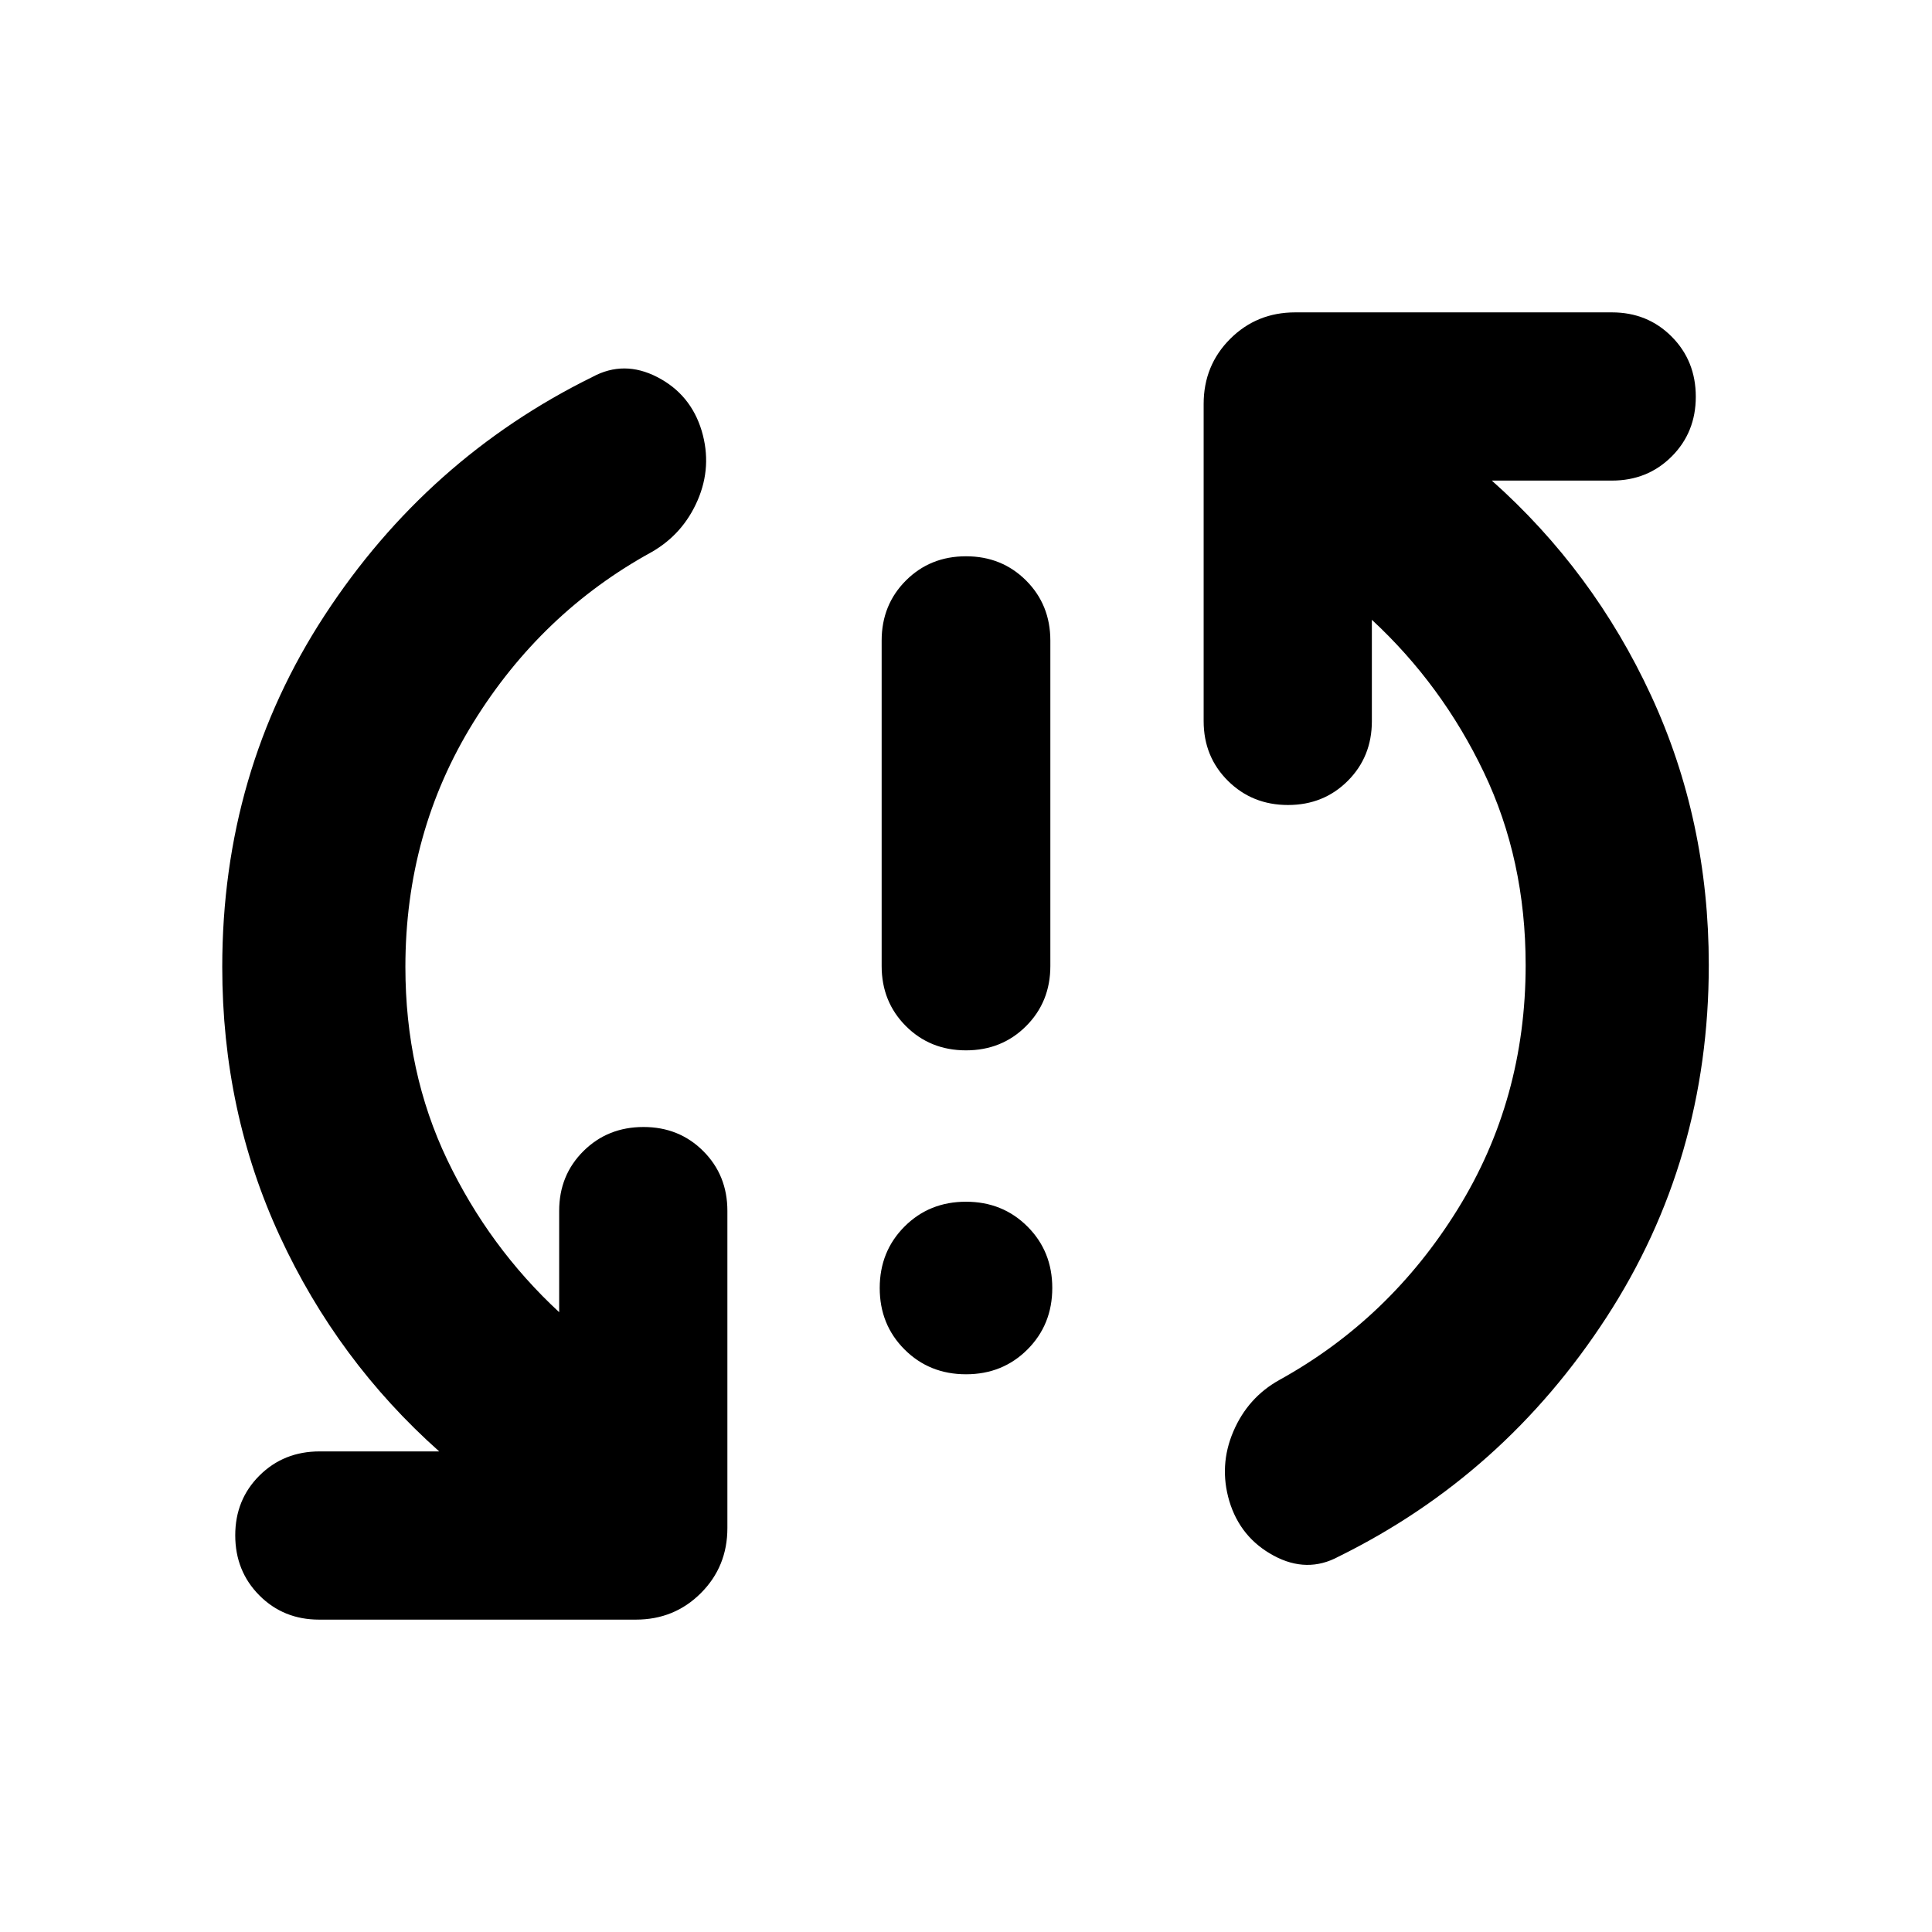 <svg xmlns="http://www.w3.org/2000/svg" height="24" viewBox="0 -960 960 960" width="24"><path d="M480.017-277.13q-18.213 0-30.55-12.321-12.337-12.32-12.337-30.532 0-18.213 12.321-30.55 12.32-12.337 30.532-12.337 18.213 0 30.55 12.321 12.337 12.32 12.337 30.532 0 18.213-12.321 30.55-12.32 12.337-30.532 12.337ZM480-438.087q-17.813 0-29.863-12.05T438.087-480v-161.674q0-17.813 12.05-29.863T480-683.587q17.813 0 29.863 12.05t12.05 29.863V-480q0 17.813-12.05 29.863T480-438.087Zm-278.565-41.435q0 52.326 20.782 95.794 20.783 43.467 55.631 75.75v-50.348q0-17.711 12.05-29.693Q301.948-400 319.761-400q17.711 0 29.693 11.981 11.981 11.982 11.981 29.693v157.609q0 19.152-13.174 32.326t-32.326 13.174h-157.37q-17.711 0-29.693-12.05-11.981-12.05-11.981-29.863 0-17.712 12.05-29.693 12.05-11.981 29.863-11.981h59.435q-50.522-44.957-79.163-106.881-28.641-61.925-28.641-133.837 0-96.869 50.913-174.782 50.913-77.914 133.022-118.392 15.673-8.478 32.25.076 16.576 8.555 22.054 26.707 5.239 17.674-2.009 34.467-7.249 16.794-22.861 25.75-54.804 30.044-88.587 84.654-33.782 54.61-33.782 121.52Zm556.652-.956q0-52.326-20.783-95.794-20.782-43.467-55.63-75.75v50.348q0 17.711-11.982 29.693Q657.709-560 639.996-560t-29.811-11.981q-12.098-11.982-12.098-29.693v-157.609q0-19.152 13.174-32.326t32.326-13.174h157.37q17.711 0 29.692 12.05 11.981 12.05 11.981 29.863 0 17.712-11.981 29.693-11.981 11.981-29.692 11.981h-59.674q50.522 44.957 79.163 106.881 28.641 61.925 28.641 133.837 0 96.869-50.913 175.163-50.913 78.293-133.022 118.772-15.674 8.478-32.25-.457t-22.054-27.087q-5.239-17.674 1.978-34.587 7.217-16.913 22.891-25.63 54.805-30.283 88.587-84.819 33.783-54.536 33.783-121.355Z"/></svg>